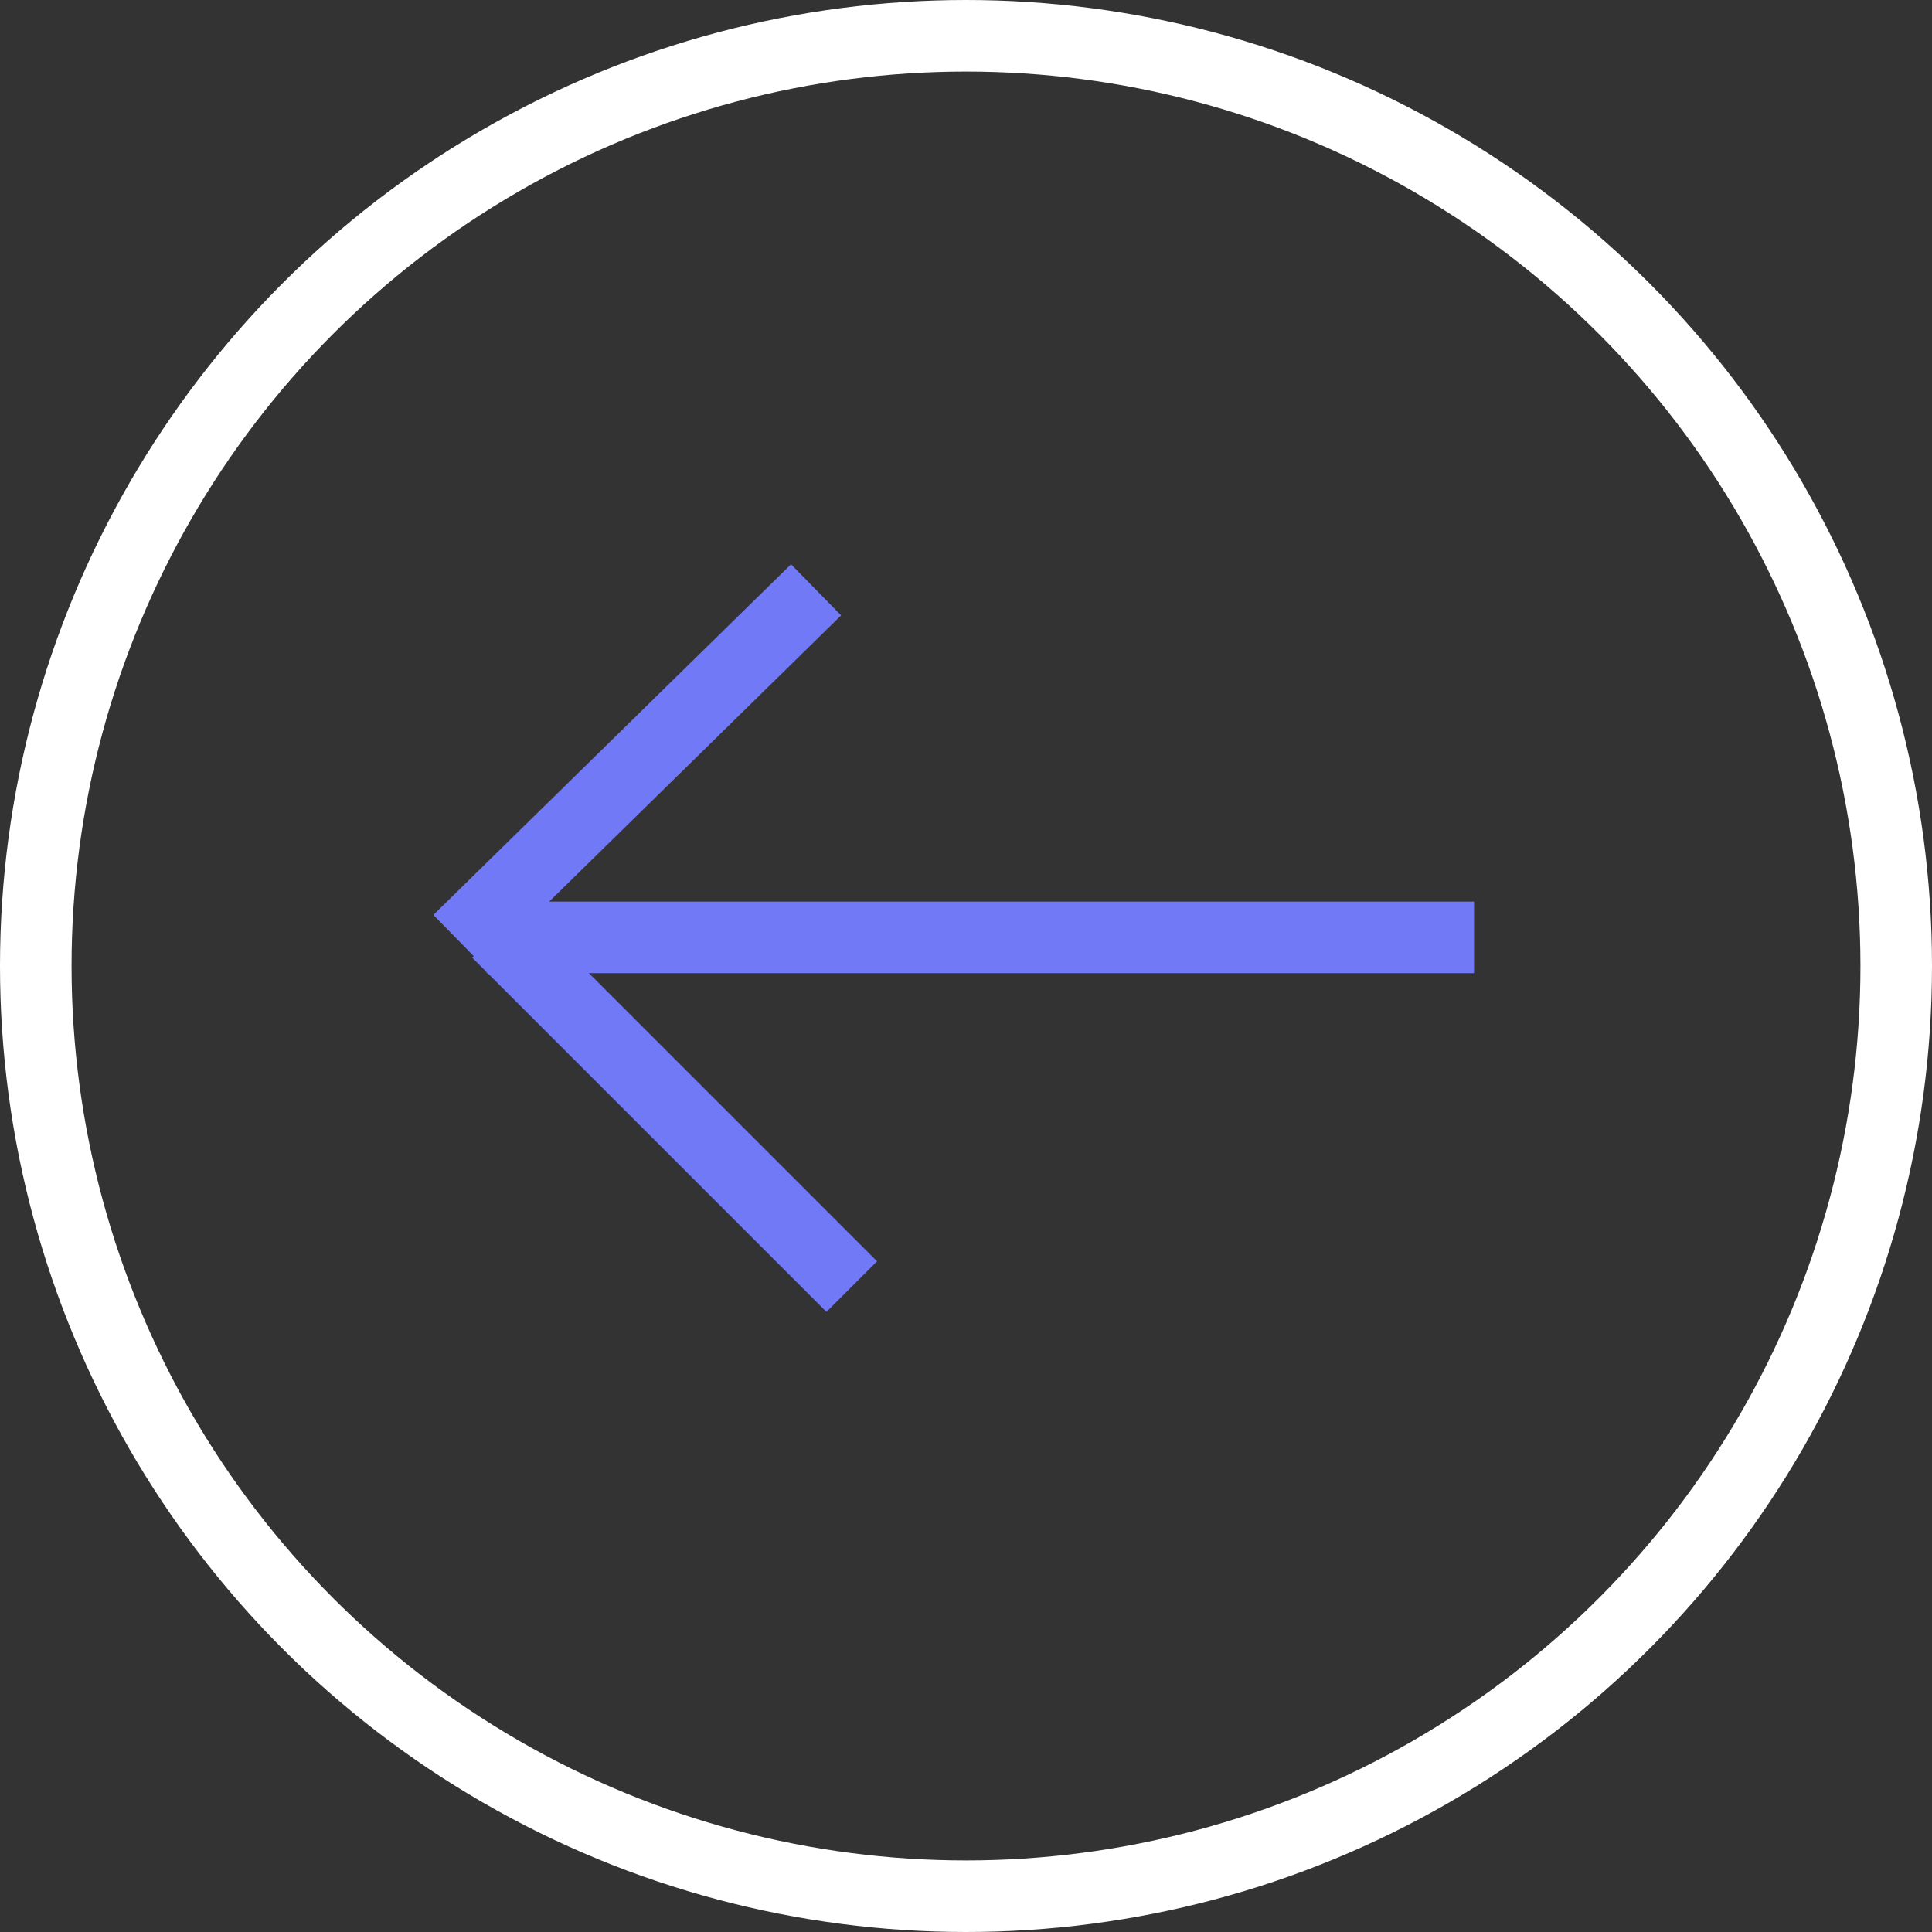 <svg width="135" height="135" viewBox="0 0 135 135" fill="none" xmlns="http://www.w3.org/2000/svg">
<rect x="0" y="0" width="135" height="135" fill="#333333" stroke="none"/>
<circle cx="67.5" cy="67.5" r="65" stroke="white" stroke-width="5"/>
<line x1="34" y1="65.5" x2="103" y2="65.5" stroke="#7279F7" stroke-width="5"/>
<line x1="32.032" y1="65.718" x2="57.024" y2="41.215" stroke="#7279F7" stroke-width="5"/>
<line x1="34.768" y1="65.155" x2="59.517" y2="89.903" stroke="#7279F7" stroke-width="5"/>
</svg>
